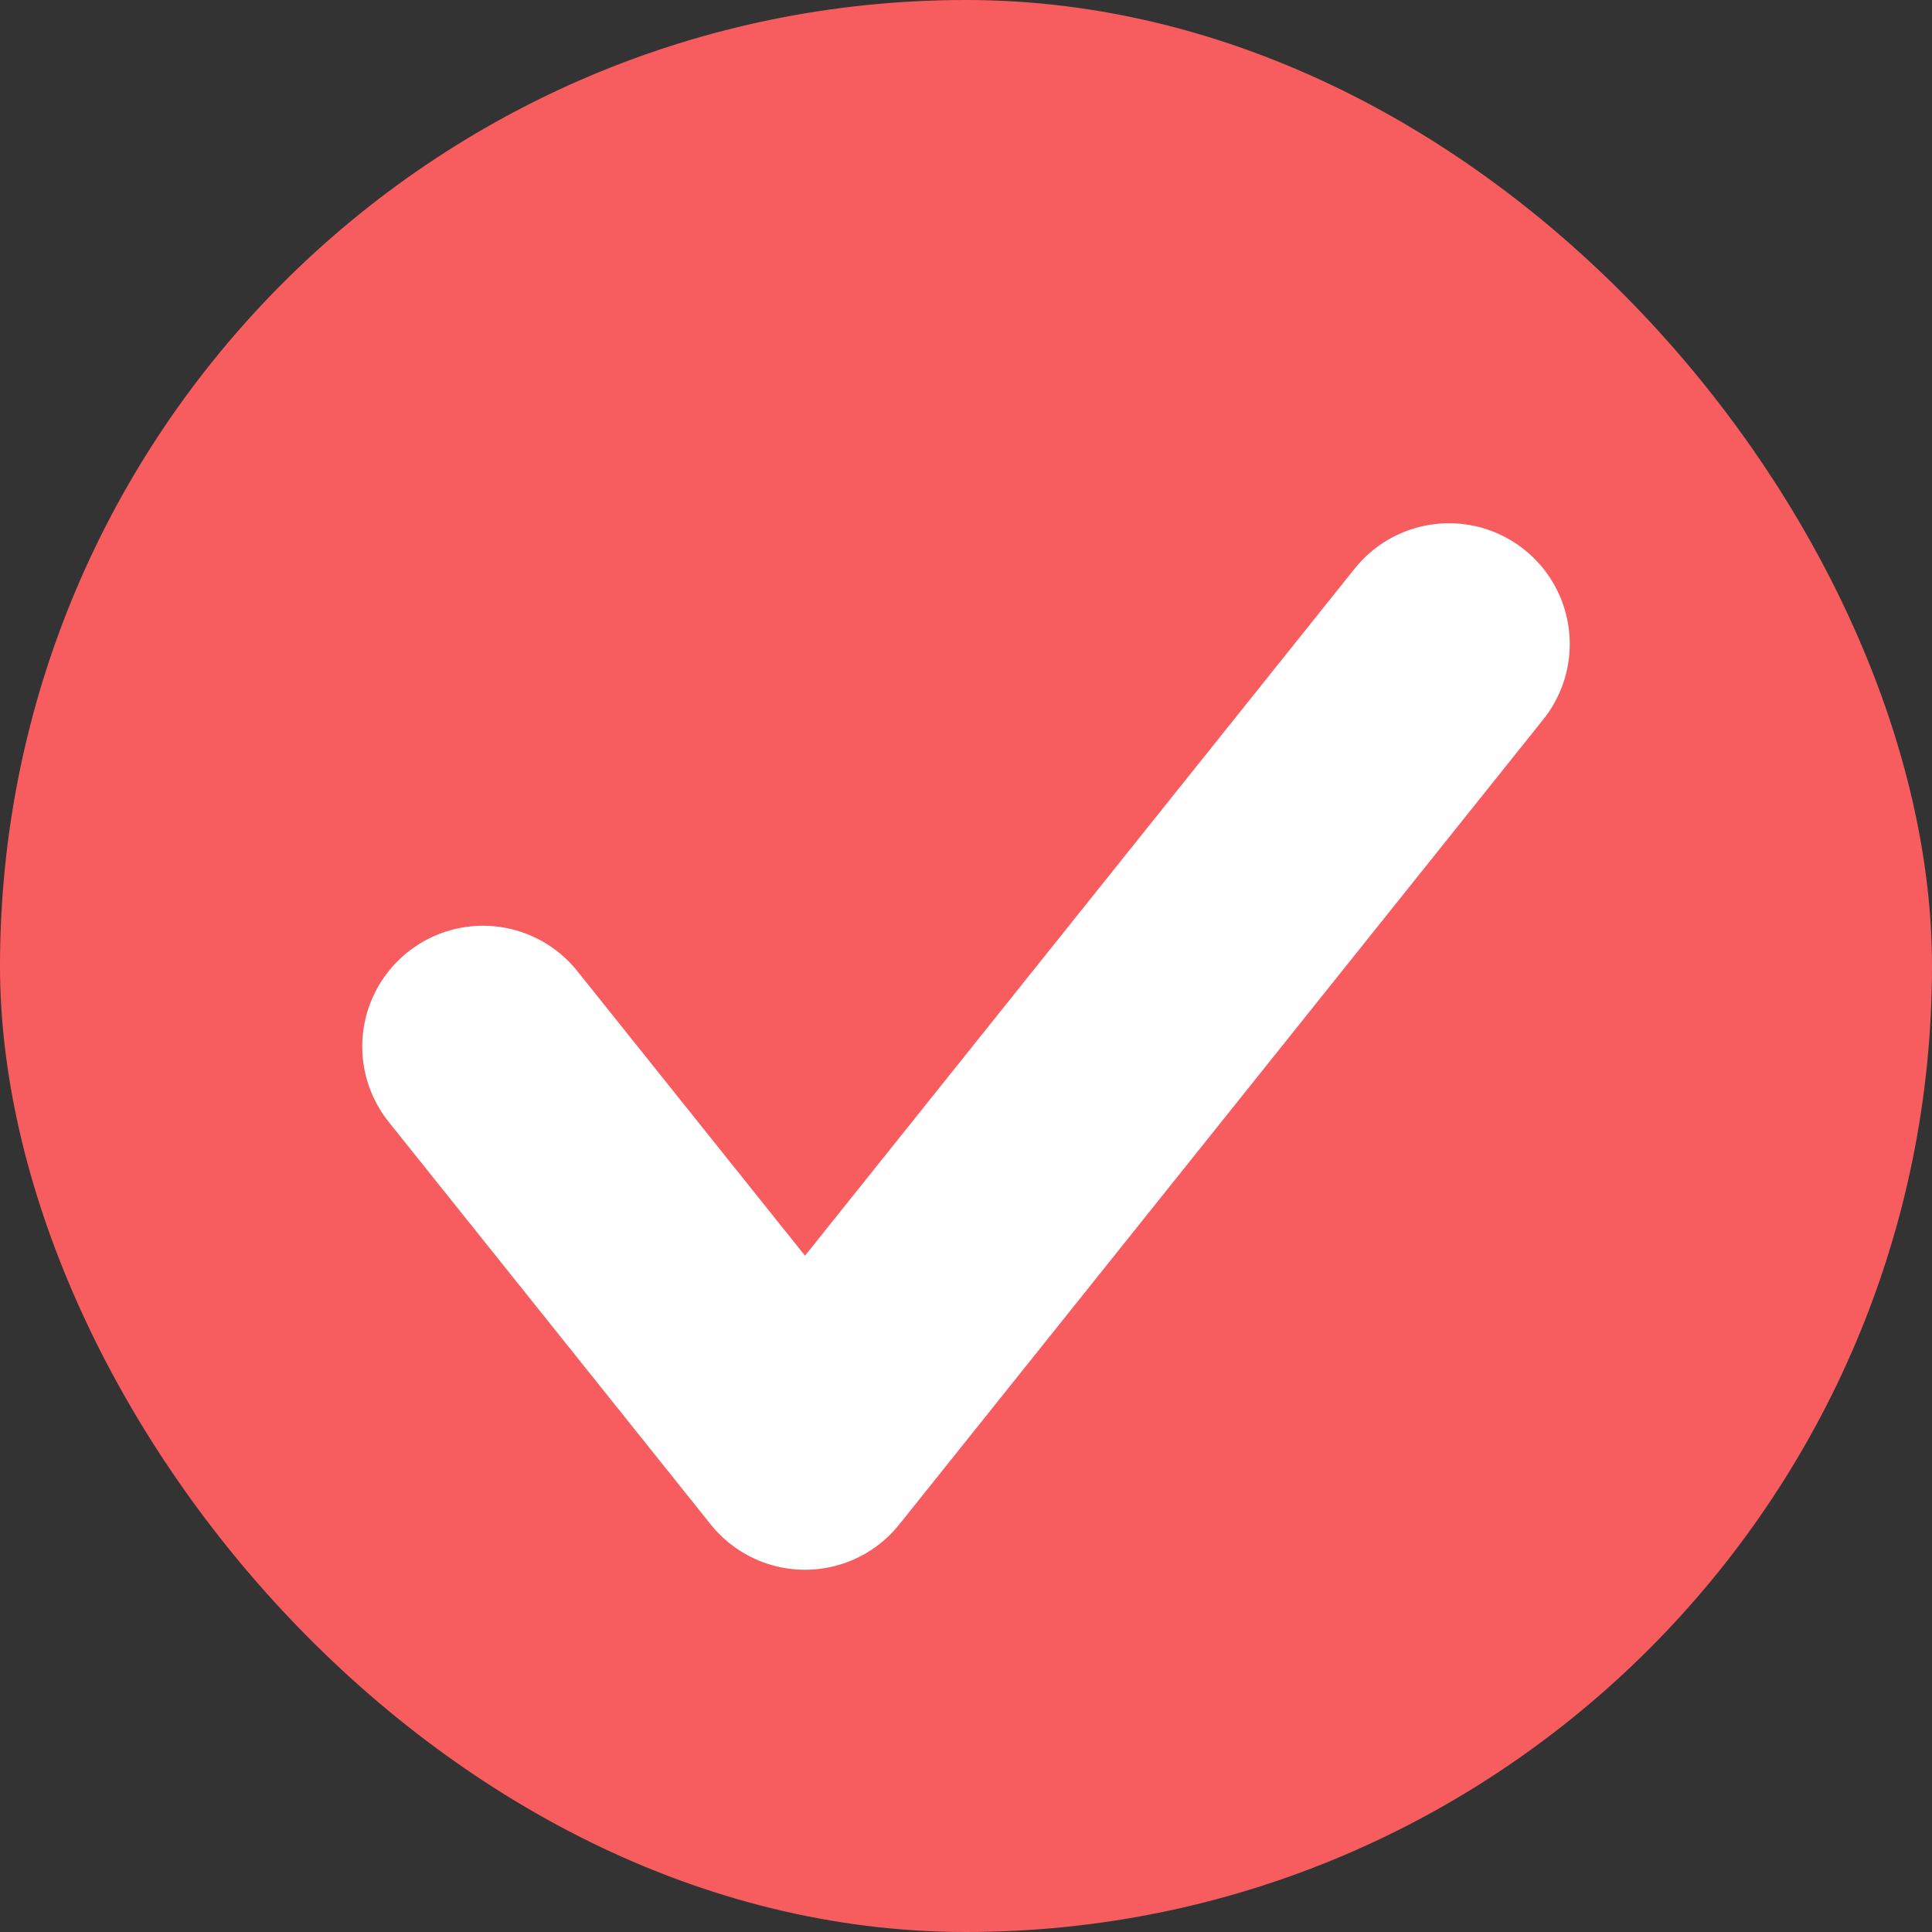 <svg width="12" height="12" viewBox="0 0 12 12" fill="none" xmlns="http://www.w3.org/2000/svg">
<rect x="0" y="0" width="12" height="12" fill="#333333" stroke="none"/>
<rect width="12" height="12" rx="6" fill="#F75D5F"/>
<path d="M9 4L5 9L3 6.5" stroke="white" stroke-width="1.5" stroke-linecap="round" stroke-linejoin="round"/>
</svg>

